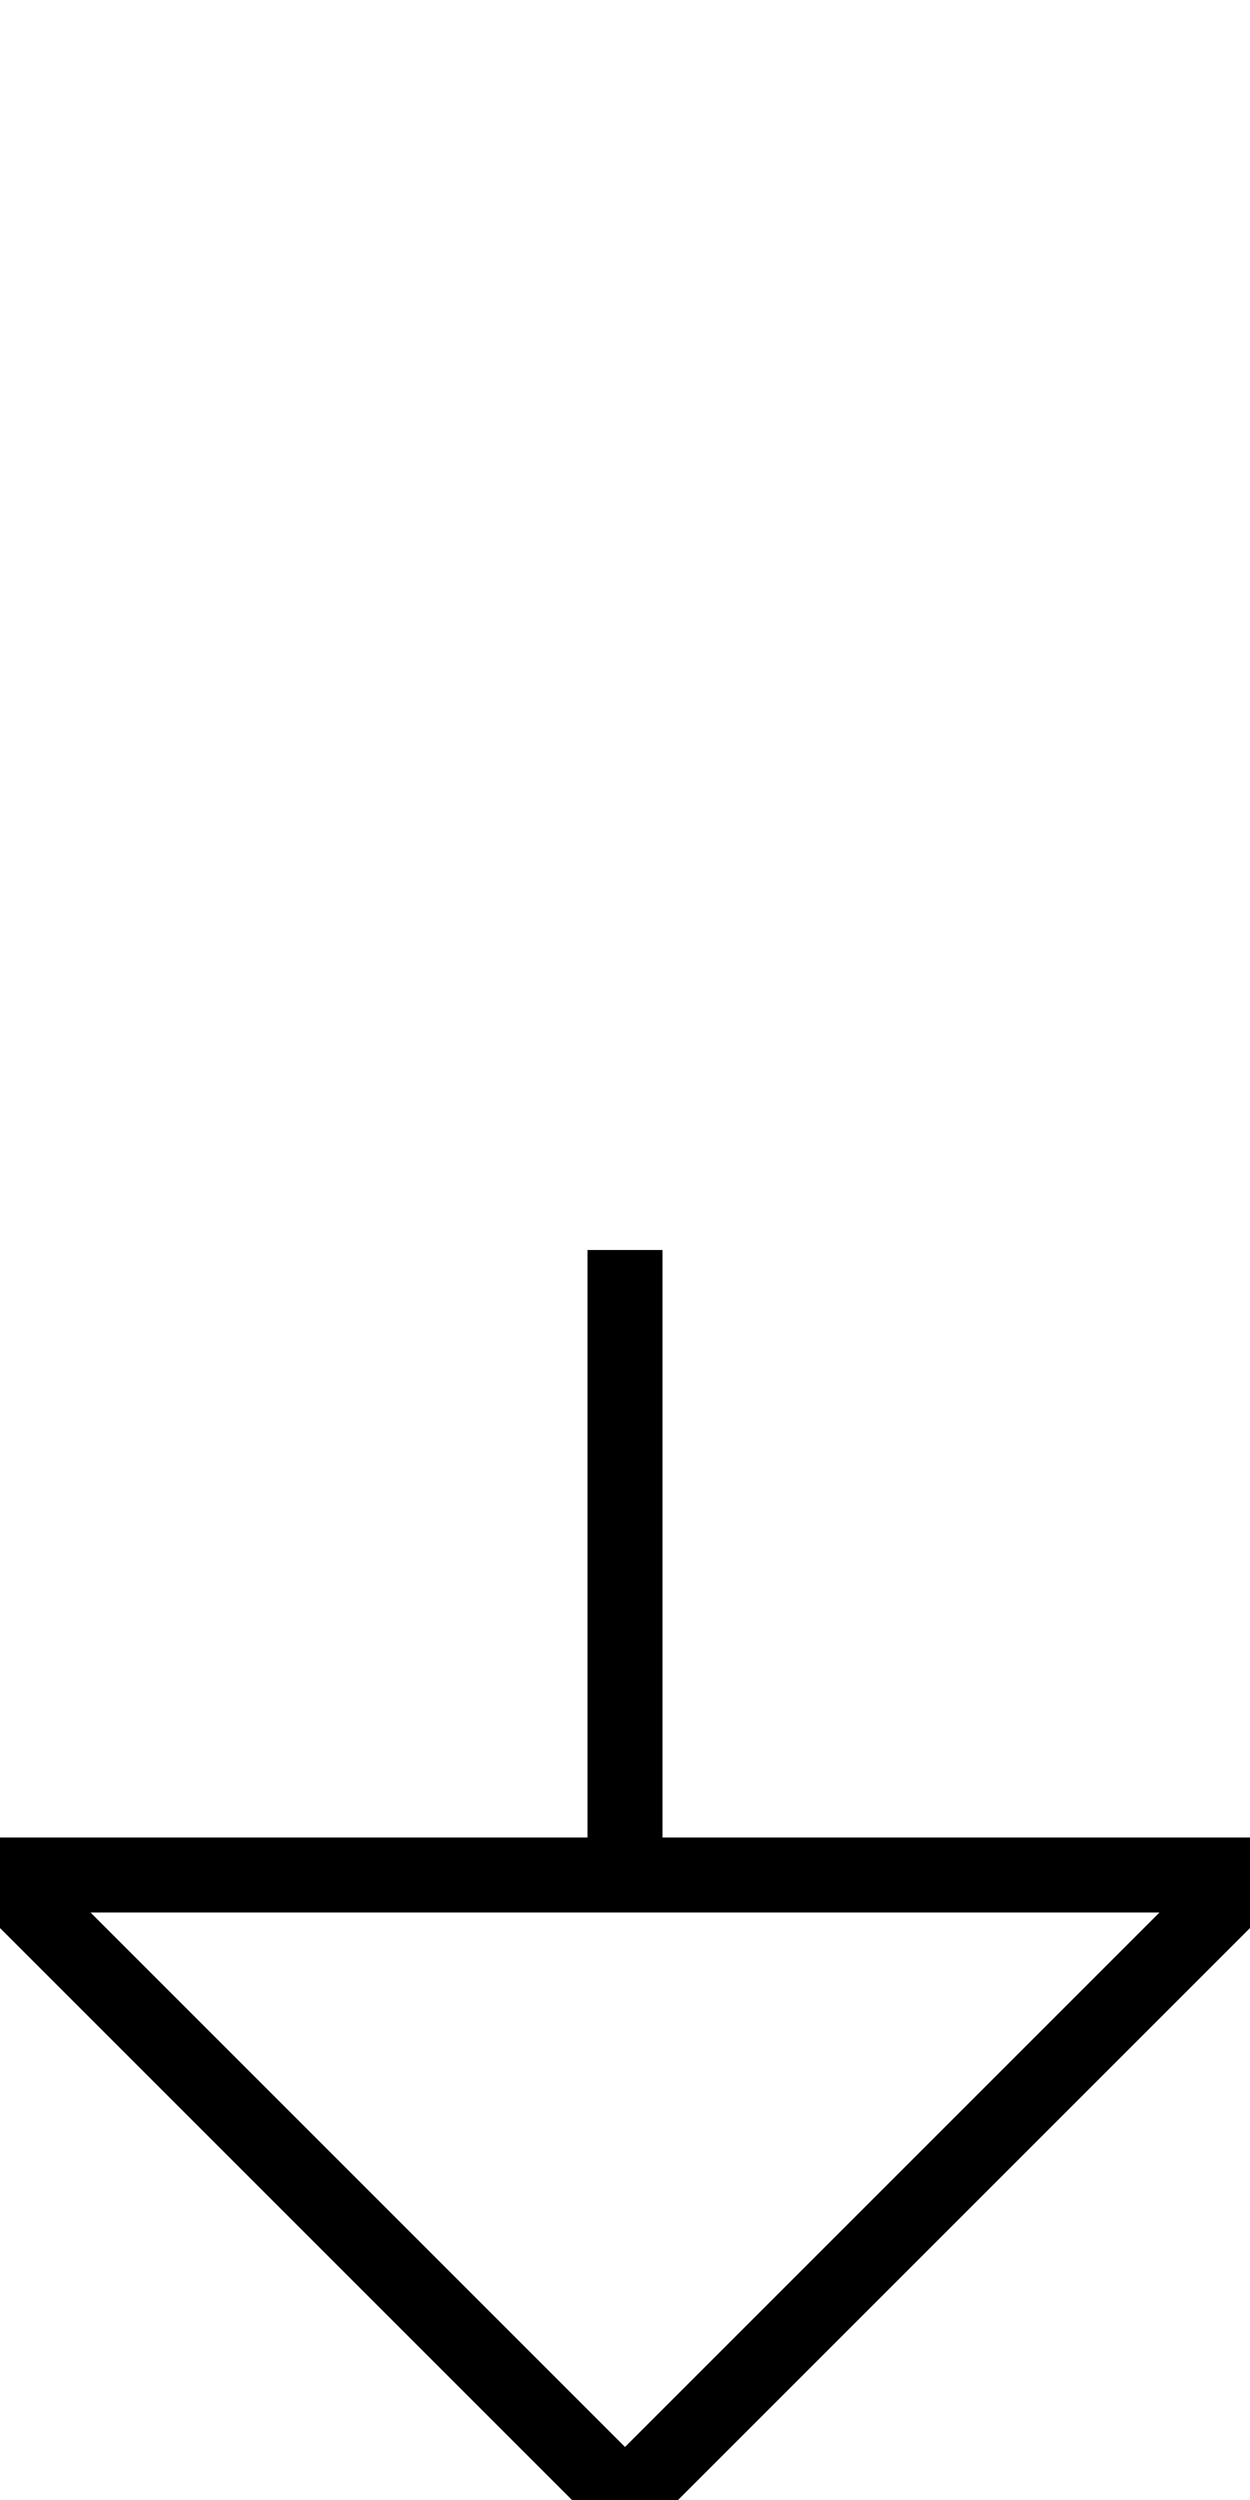 <?xml version="1.0" encoding="UTF-8"?>
<svg xmlns="http://www.w3.org/2000/svg" xmlns:xlink="http://www.w3.org/1999/xlink"
     width="100" height="200" viewBox="-50.0 -100.0 100 200">
<defs>
</defs>
<path d="M0,0 L0,50 L50,50 L0,100 L-50,50 L0,50" stroke-width="6" stroke="black" fill-opacity="0" />
</svg>